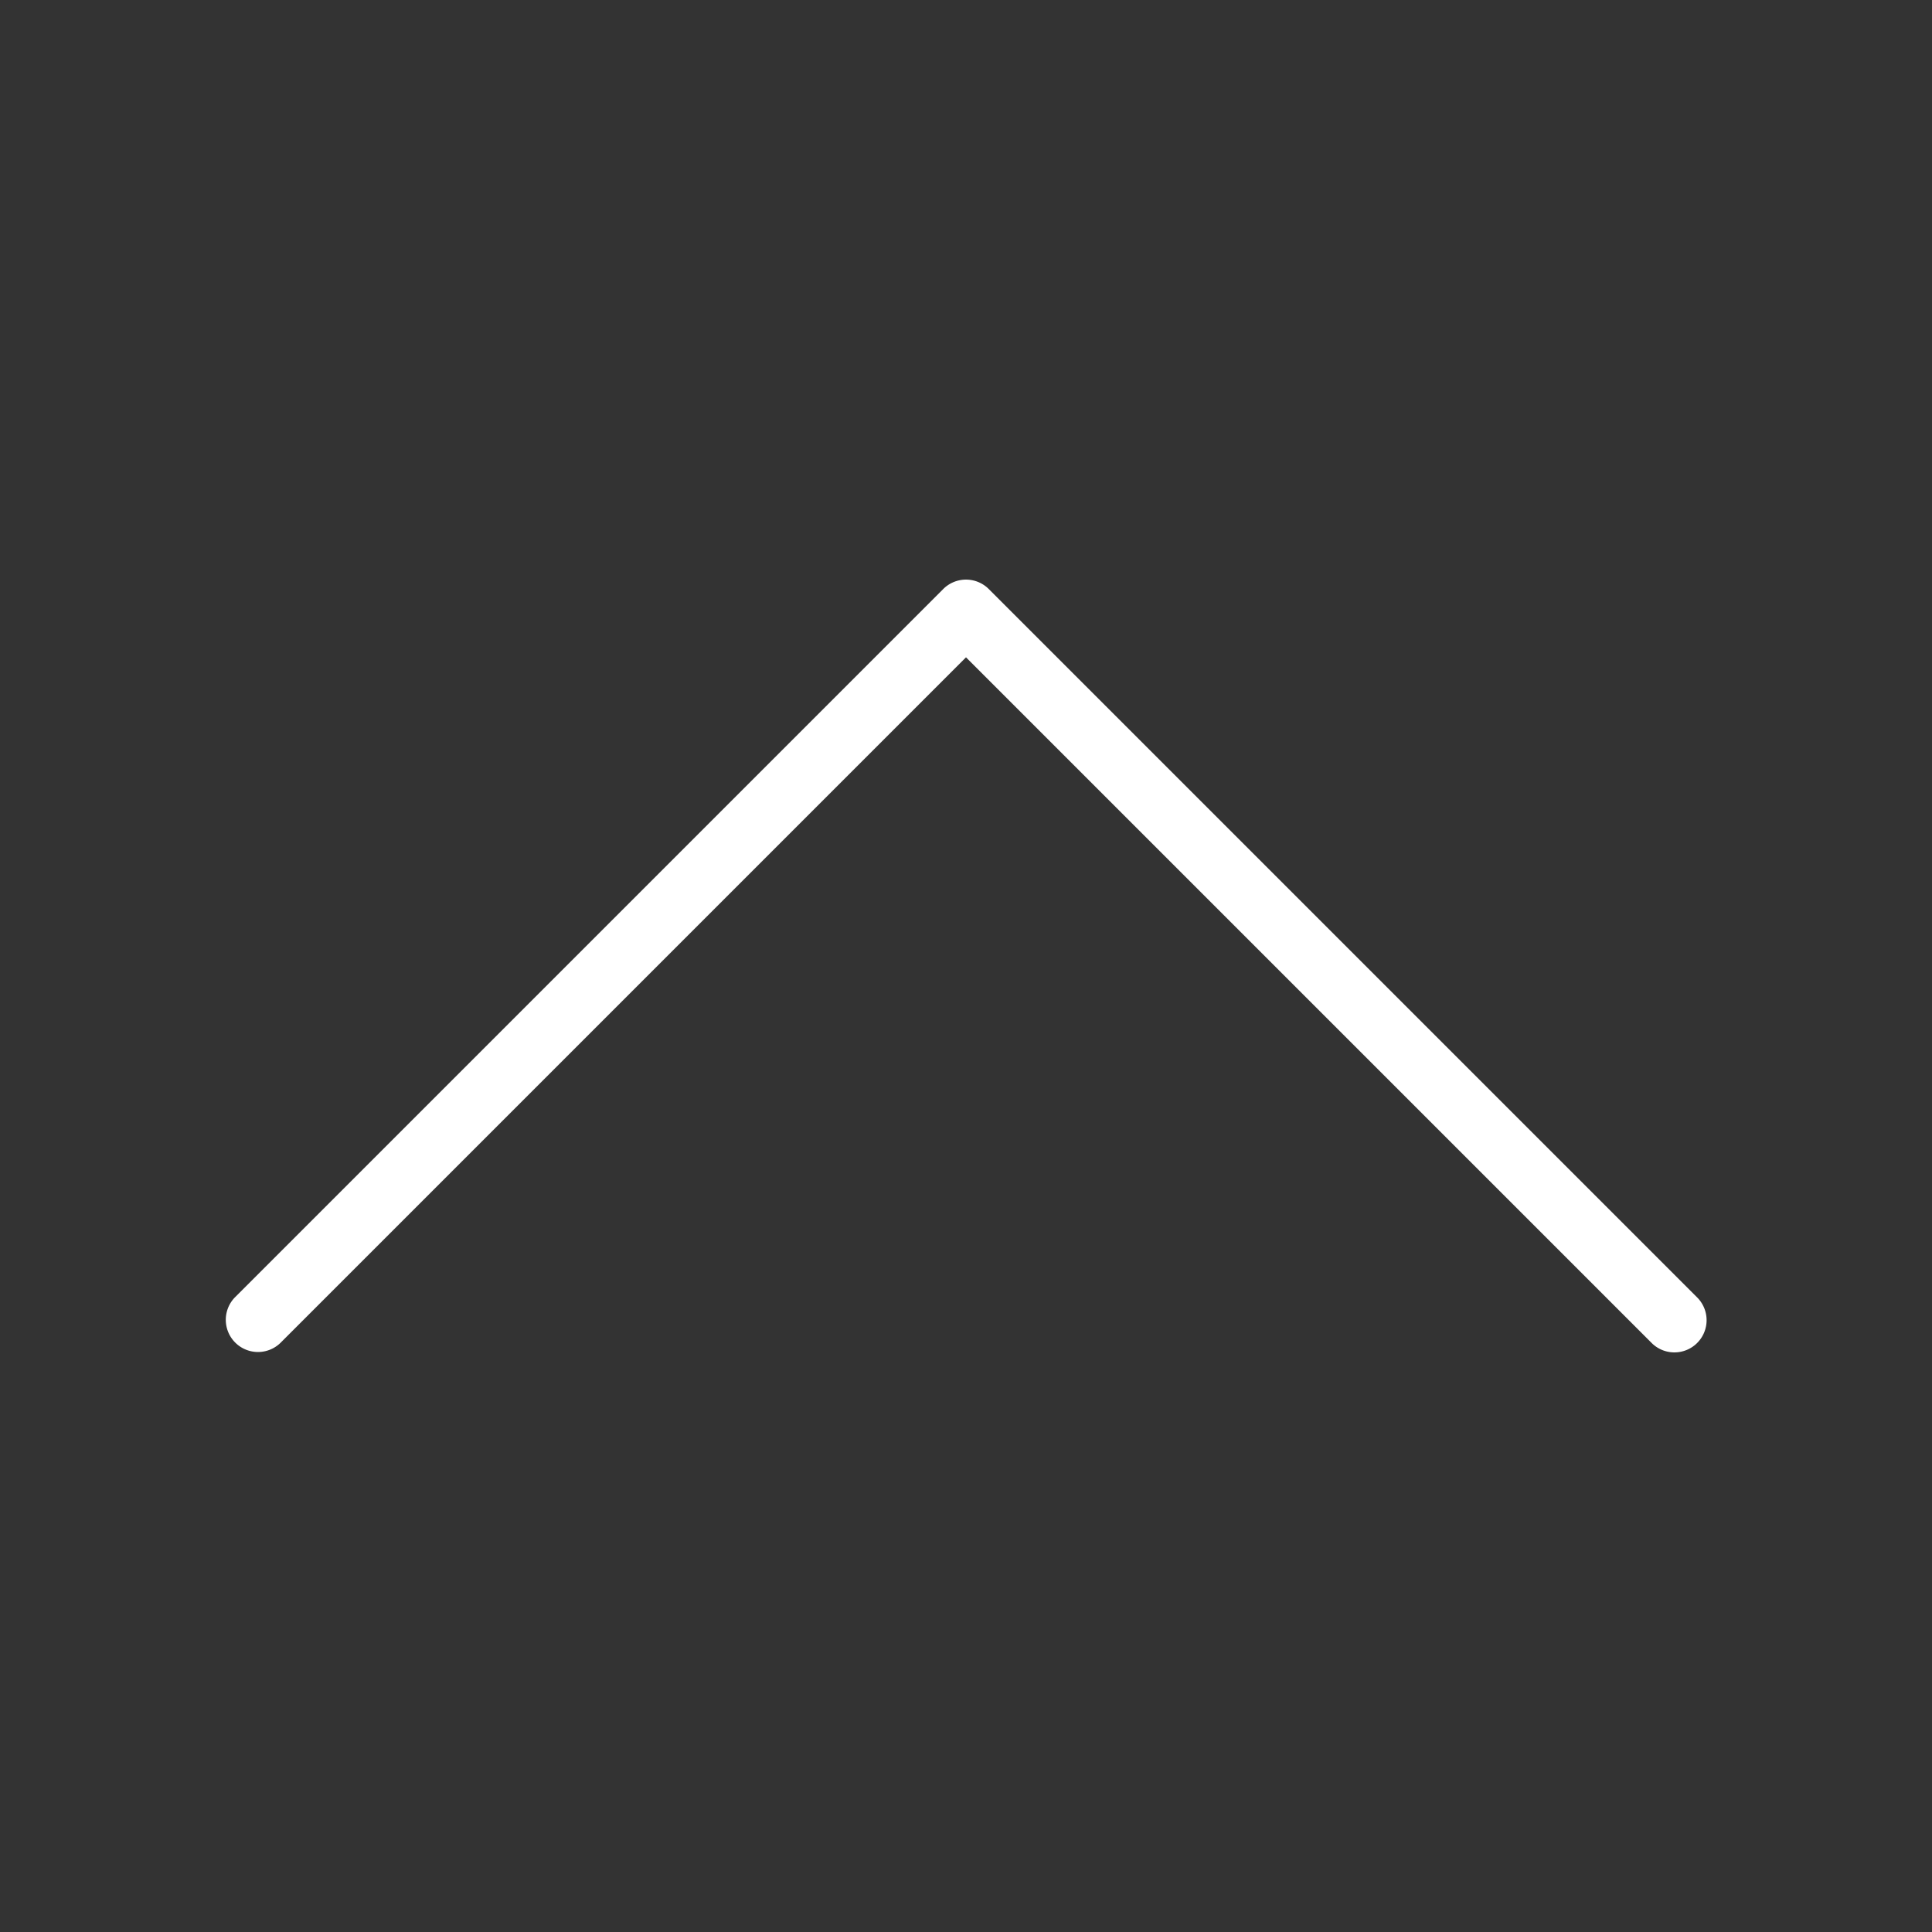 <svg width="60" height="60" xmlns="http://www.w3.org/2000/svg">
 <rect width="100%" height="100%" fill="#333333" stroke="none"/>
 <title/>

 <g>
  <title>background</title>
  <rect fill="none" id="canvas_background" height="402" width="582" y="-1" x="-1"/>
 </g>
 <g>
  <title>Layer 1</title>
  <path id="svg_1" fill="#ffffff" d="m52,42a0.997,0.997 0 0 1 -0.707,-0.293l-21.293,-21.293l-21.293,21.293a1,1 0 0 1 -1.414,-1.414l22,-22a1,1 0 0 1 1.414,0l22,22a1,1 0 0 1 -0.707,1.707z"/>
 </g>
</svg>